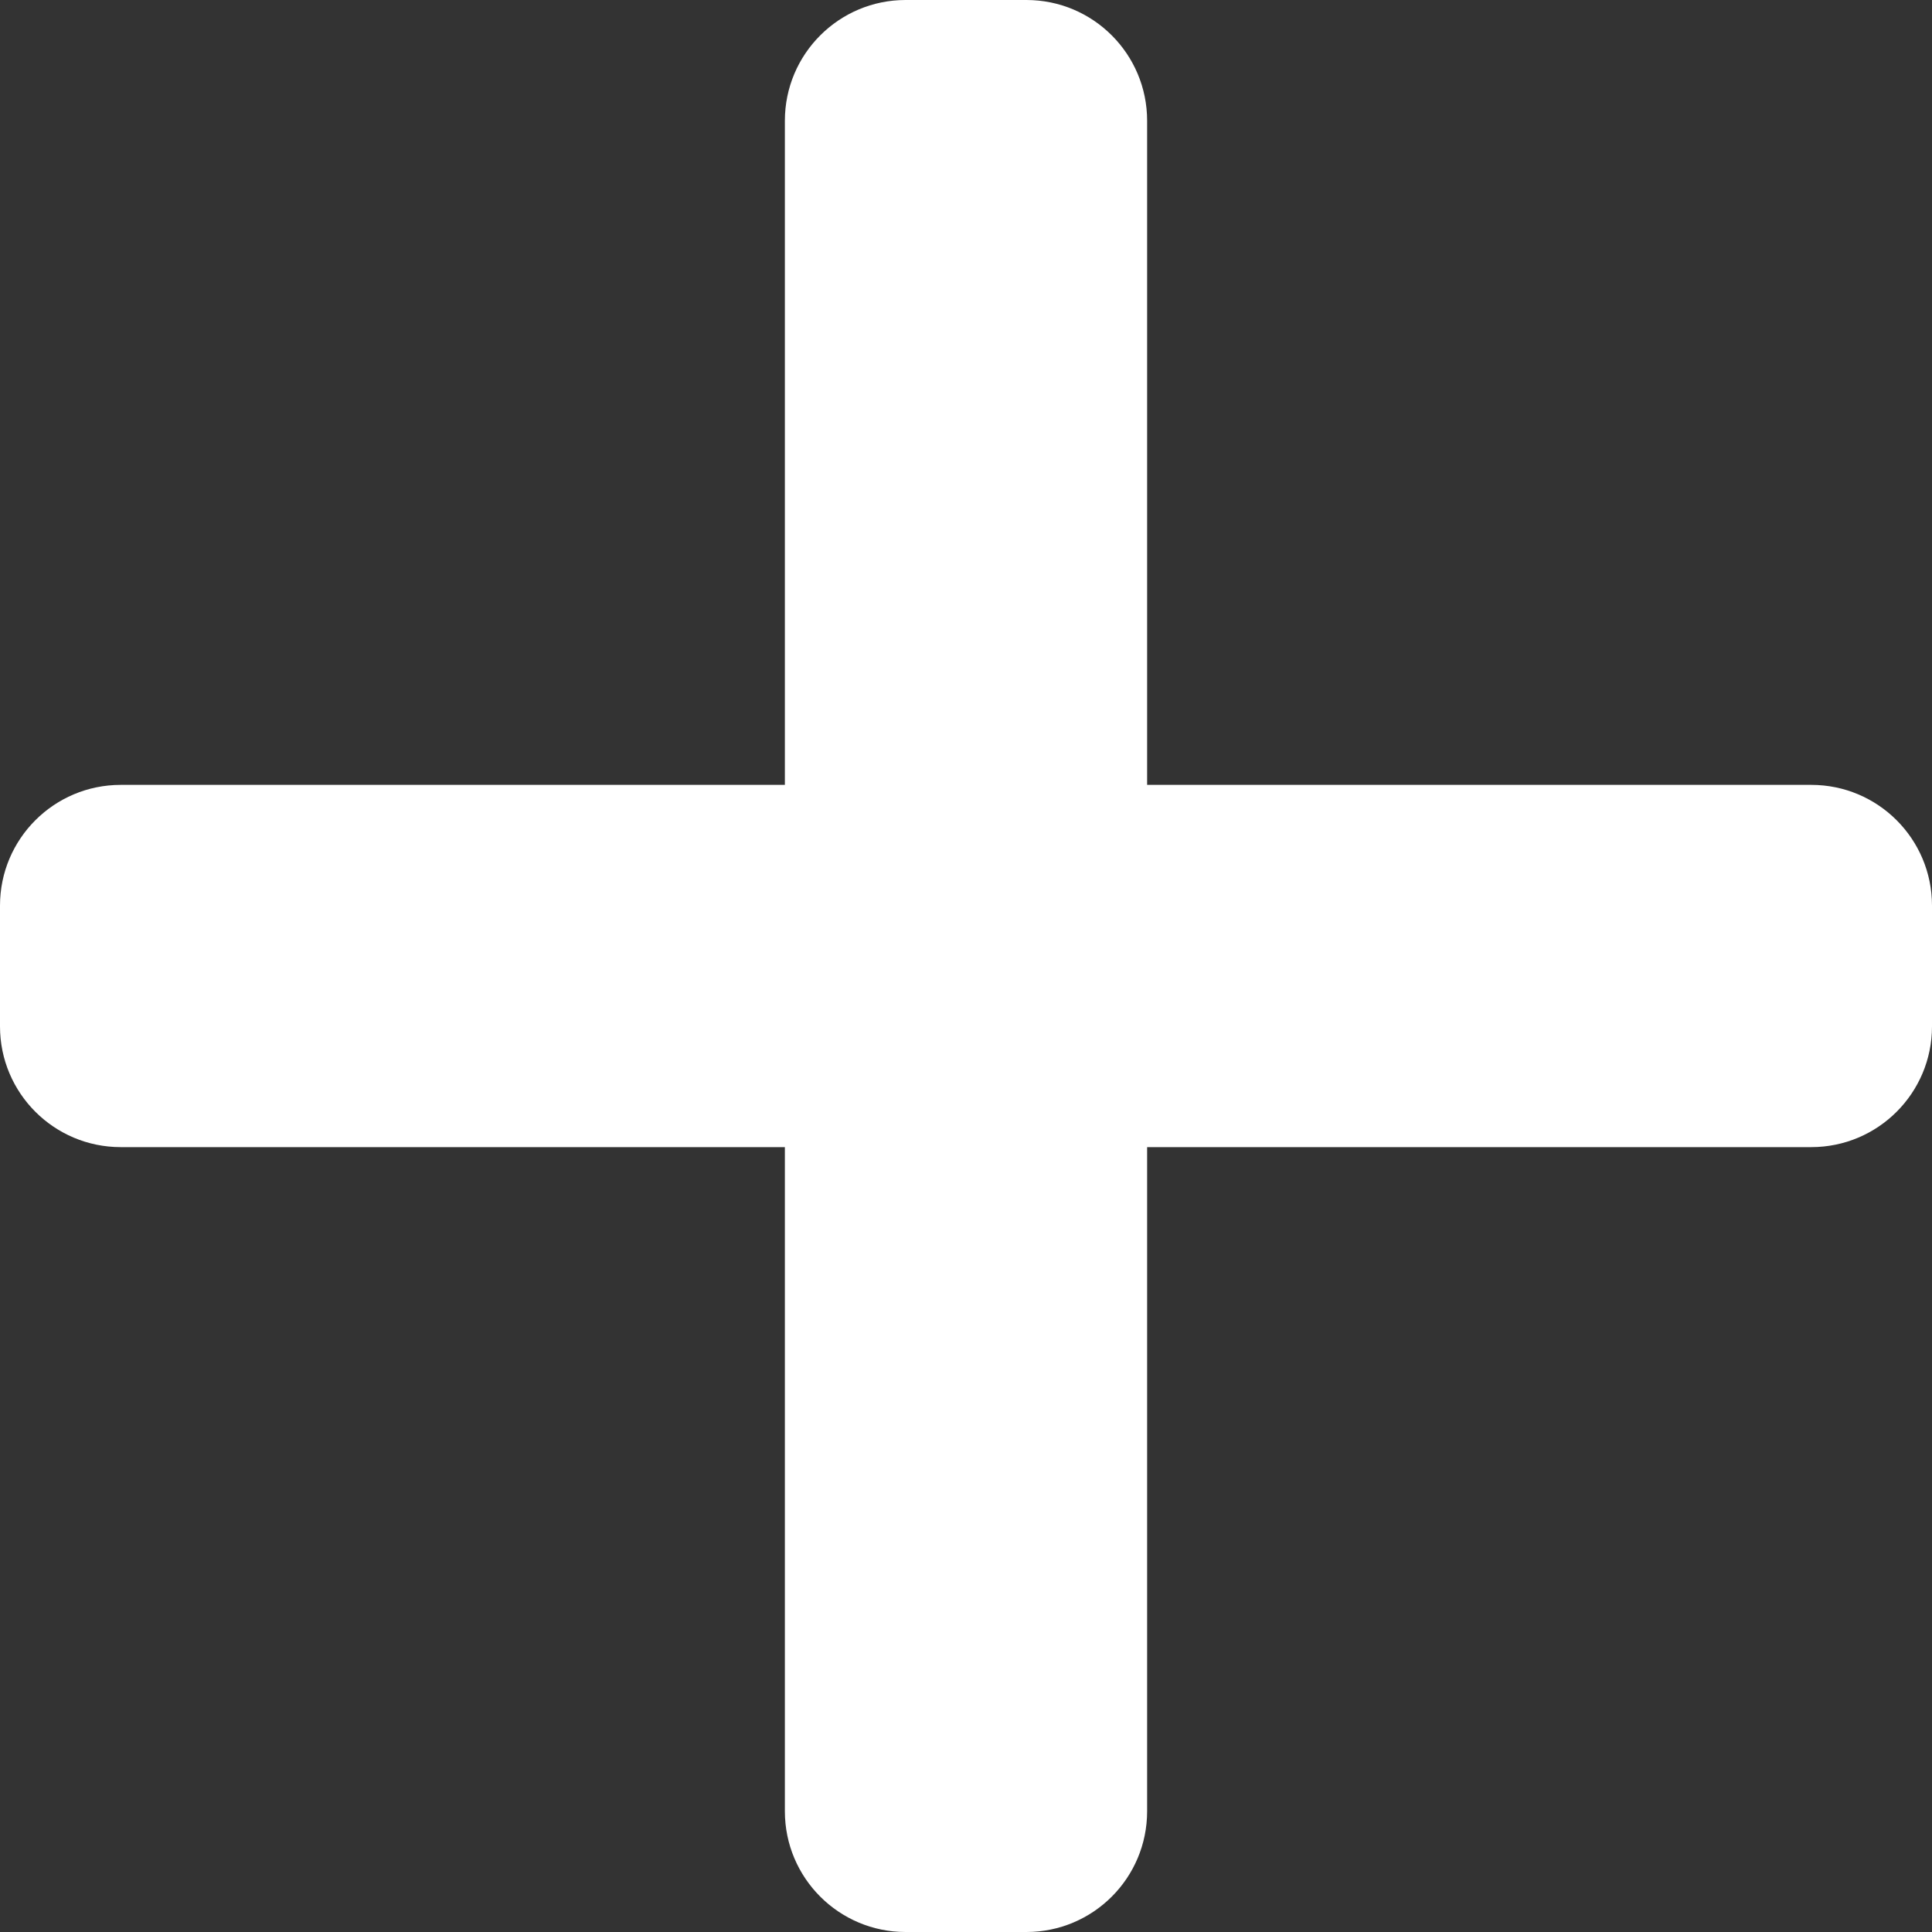 <svg width="32" height="32" viewBox="0 0 32 32" fill="none" xmlns="http://www.w3.org/2000/svg">
<rect x="0" y="0" width="32" height="32" fill="#333333" stroke="none"/>
<path fill-rule="evenodd" clip-rule="evenodd" d="M15 0C13.896 0 13 0.895 13 2V13H2C0.895 13 0 13.895 0 15V17C0 18.105 0.895 19 2 19H13V30C13 31.105 13.896 32 15 32H17C18.105 32 19 31.105 19 30V19H30C31.105 19 32 18.105 32 17V15C32 13.895 31.105 13 30 13H19V2C19 0.895 18.105 0 17 0H15Z" fill="white"/>
</svg>
